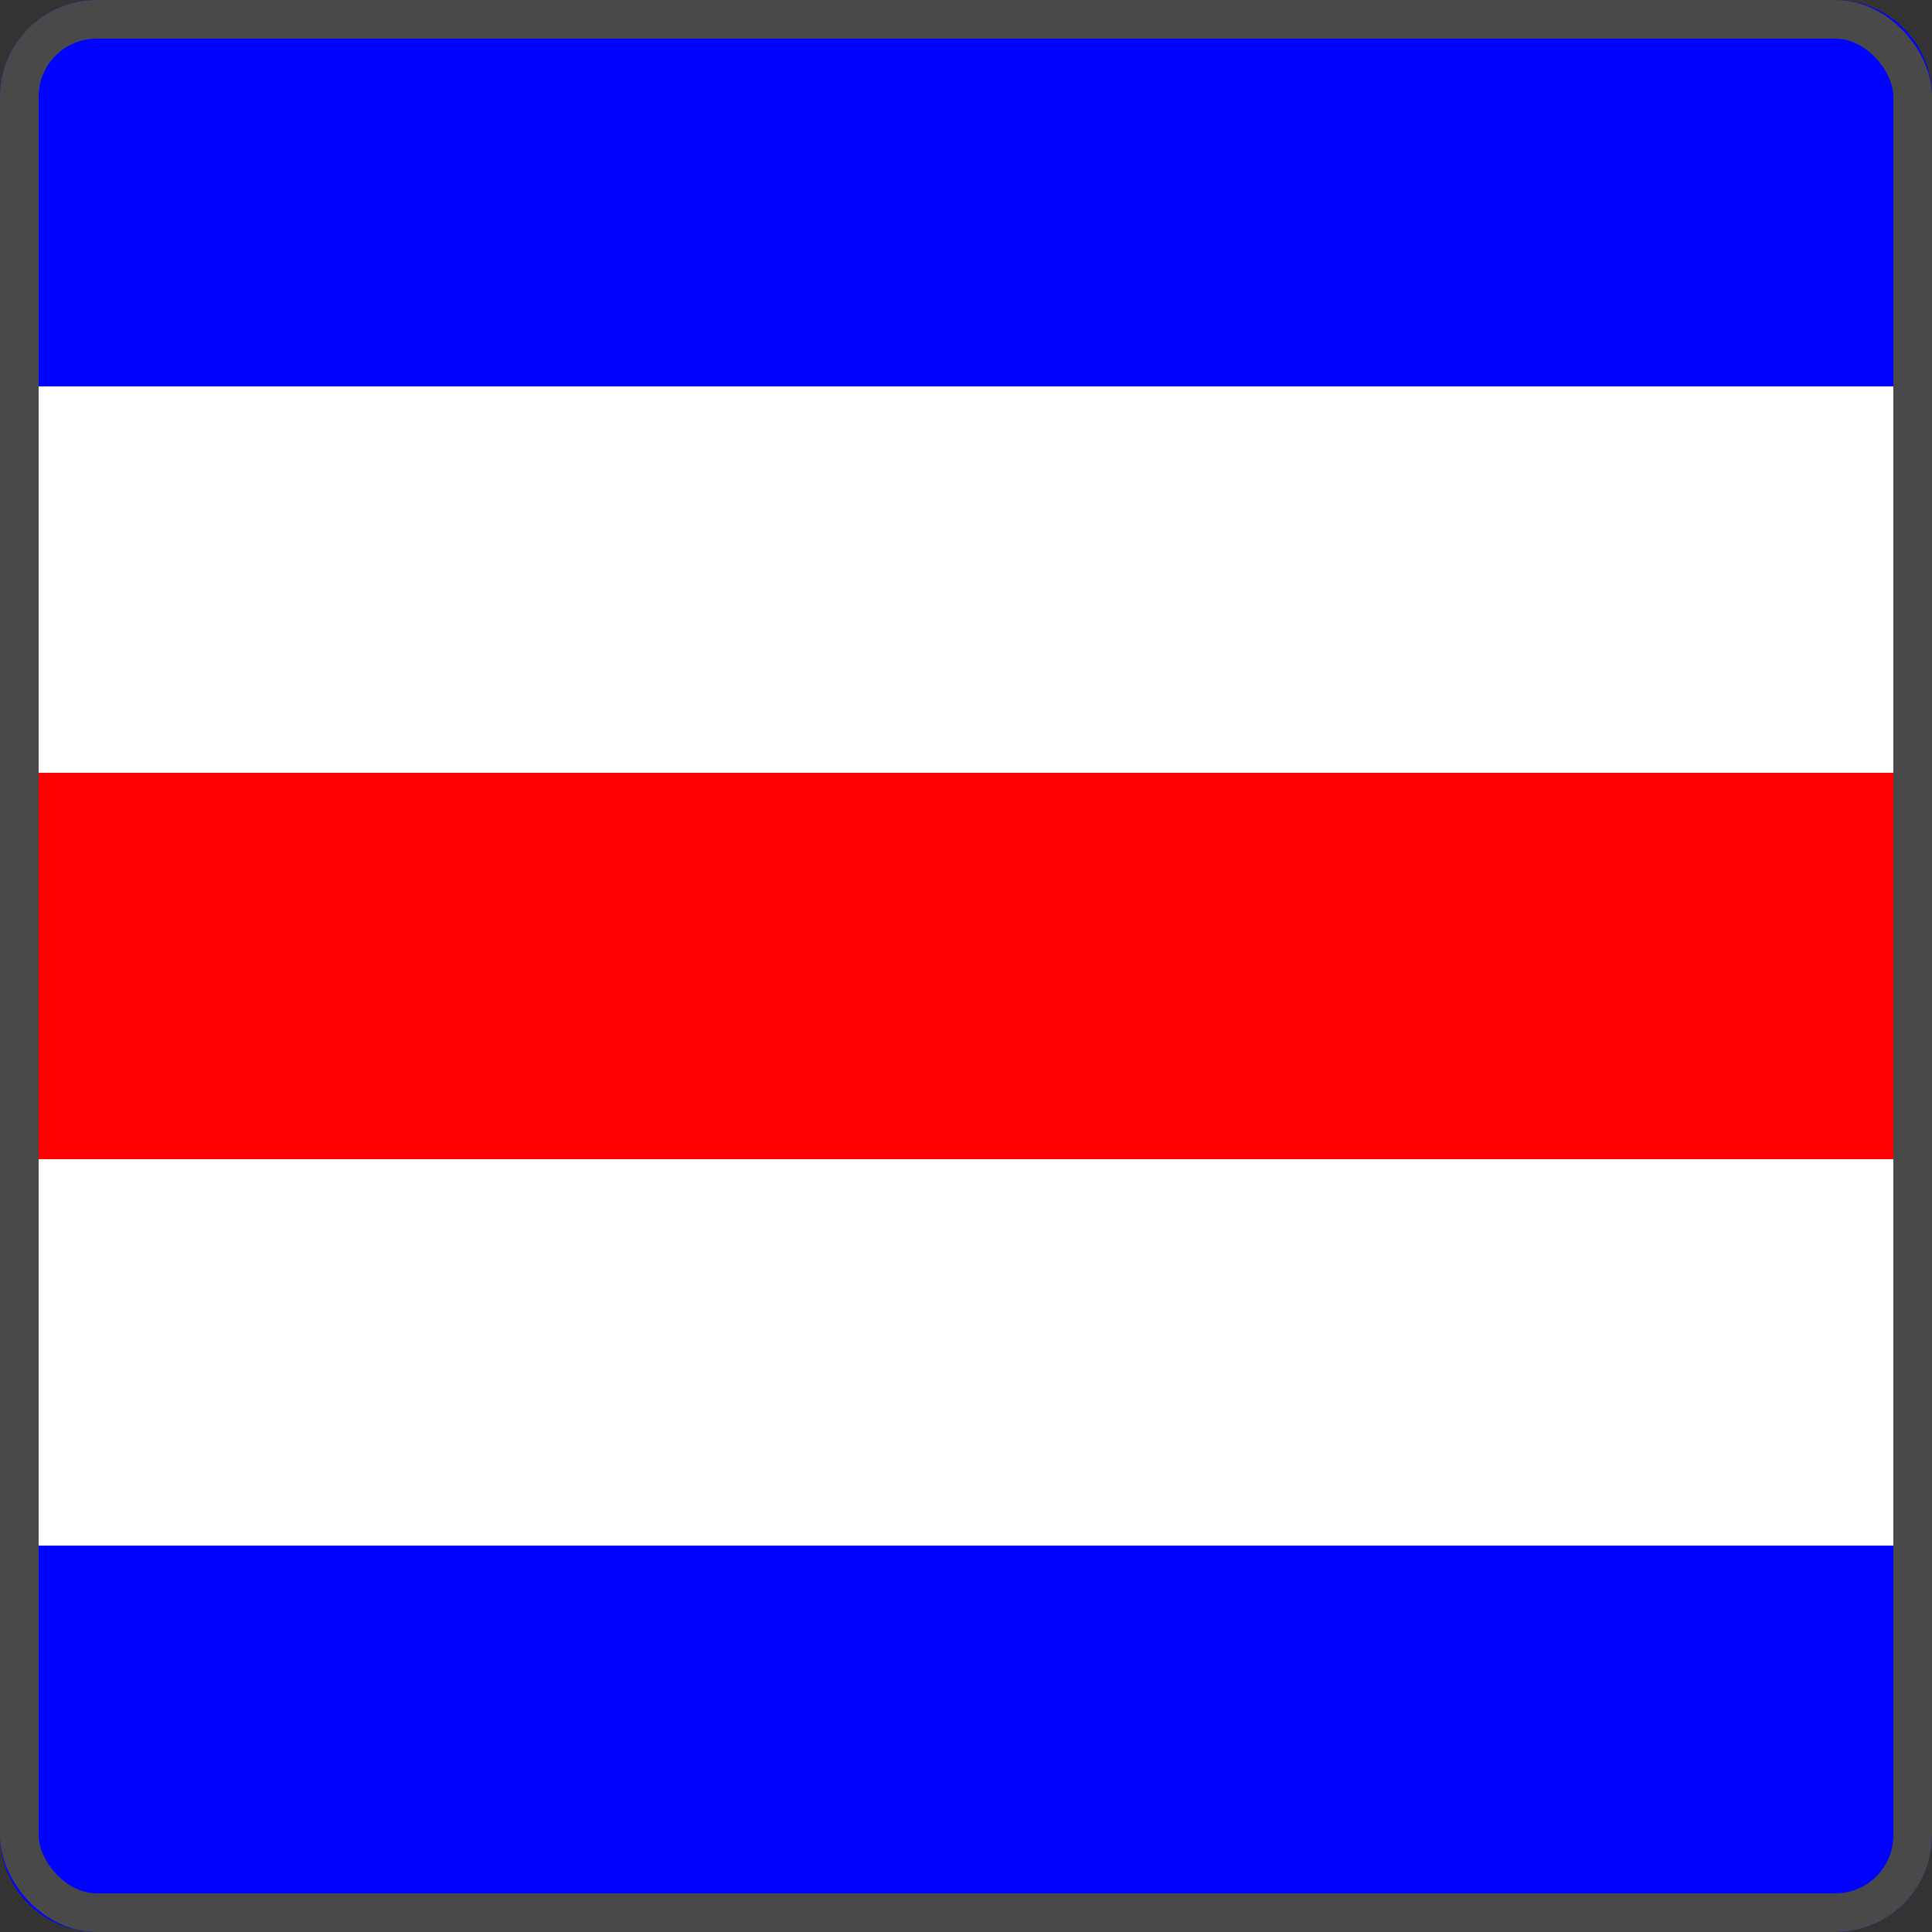 <svg width="100" height="100" viewBox="0 0 100 100" fill="none" xmlns="http://www.w3.org/2000/svg">
<rect x="0" y="0" width="100" height="100" fill="#333333" stroke="none"/>
<path d="M0 5C0 2.239 2.239 0 5 0H95C97.761 0 100 2.239 100 5V20H0V5Z" fill="#0104FD"/>
<rect y="20" width="100" height="20" fill="white"/>
<rect y="40" width="100" height="20" fill="#FE0000"/>
<rect y="60" width="100" height="20" fill="white"/>
<path d="M0 80H100V95C100 97.761 97.761 100 95 100H5C2.239 100 0 97.761 0 95V80Z" fill="#0104FD"/>
<rect x="1" y="1" width="98" height="98" rx="4" stroke="#494949" stroke-width="2"/>
</svg>
